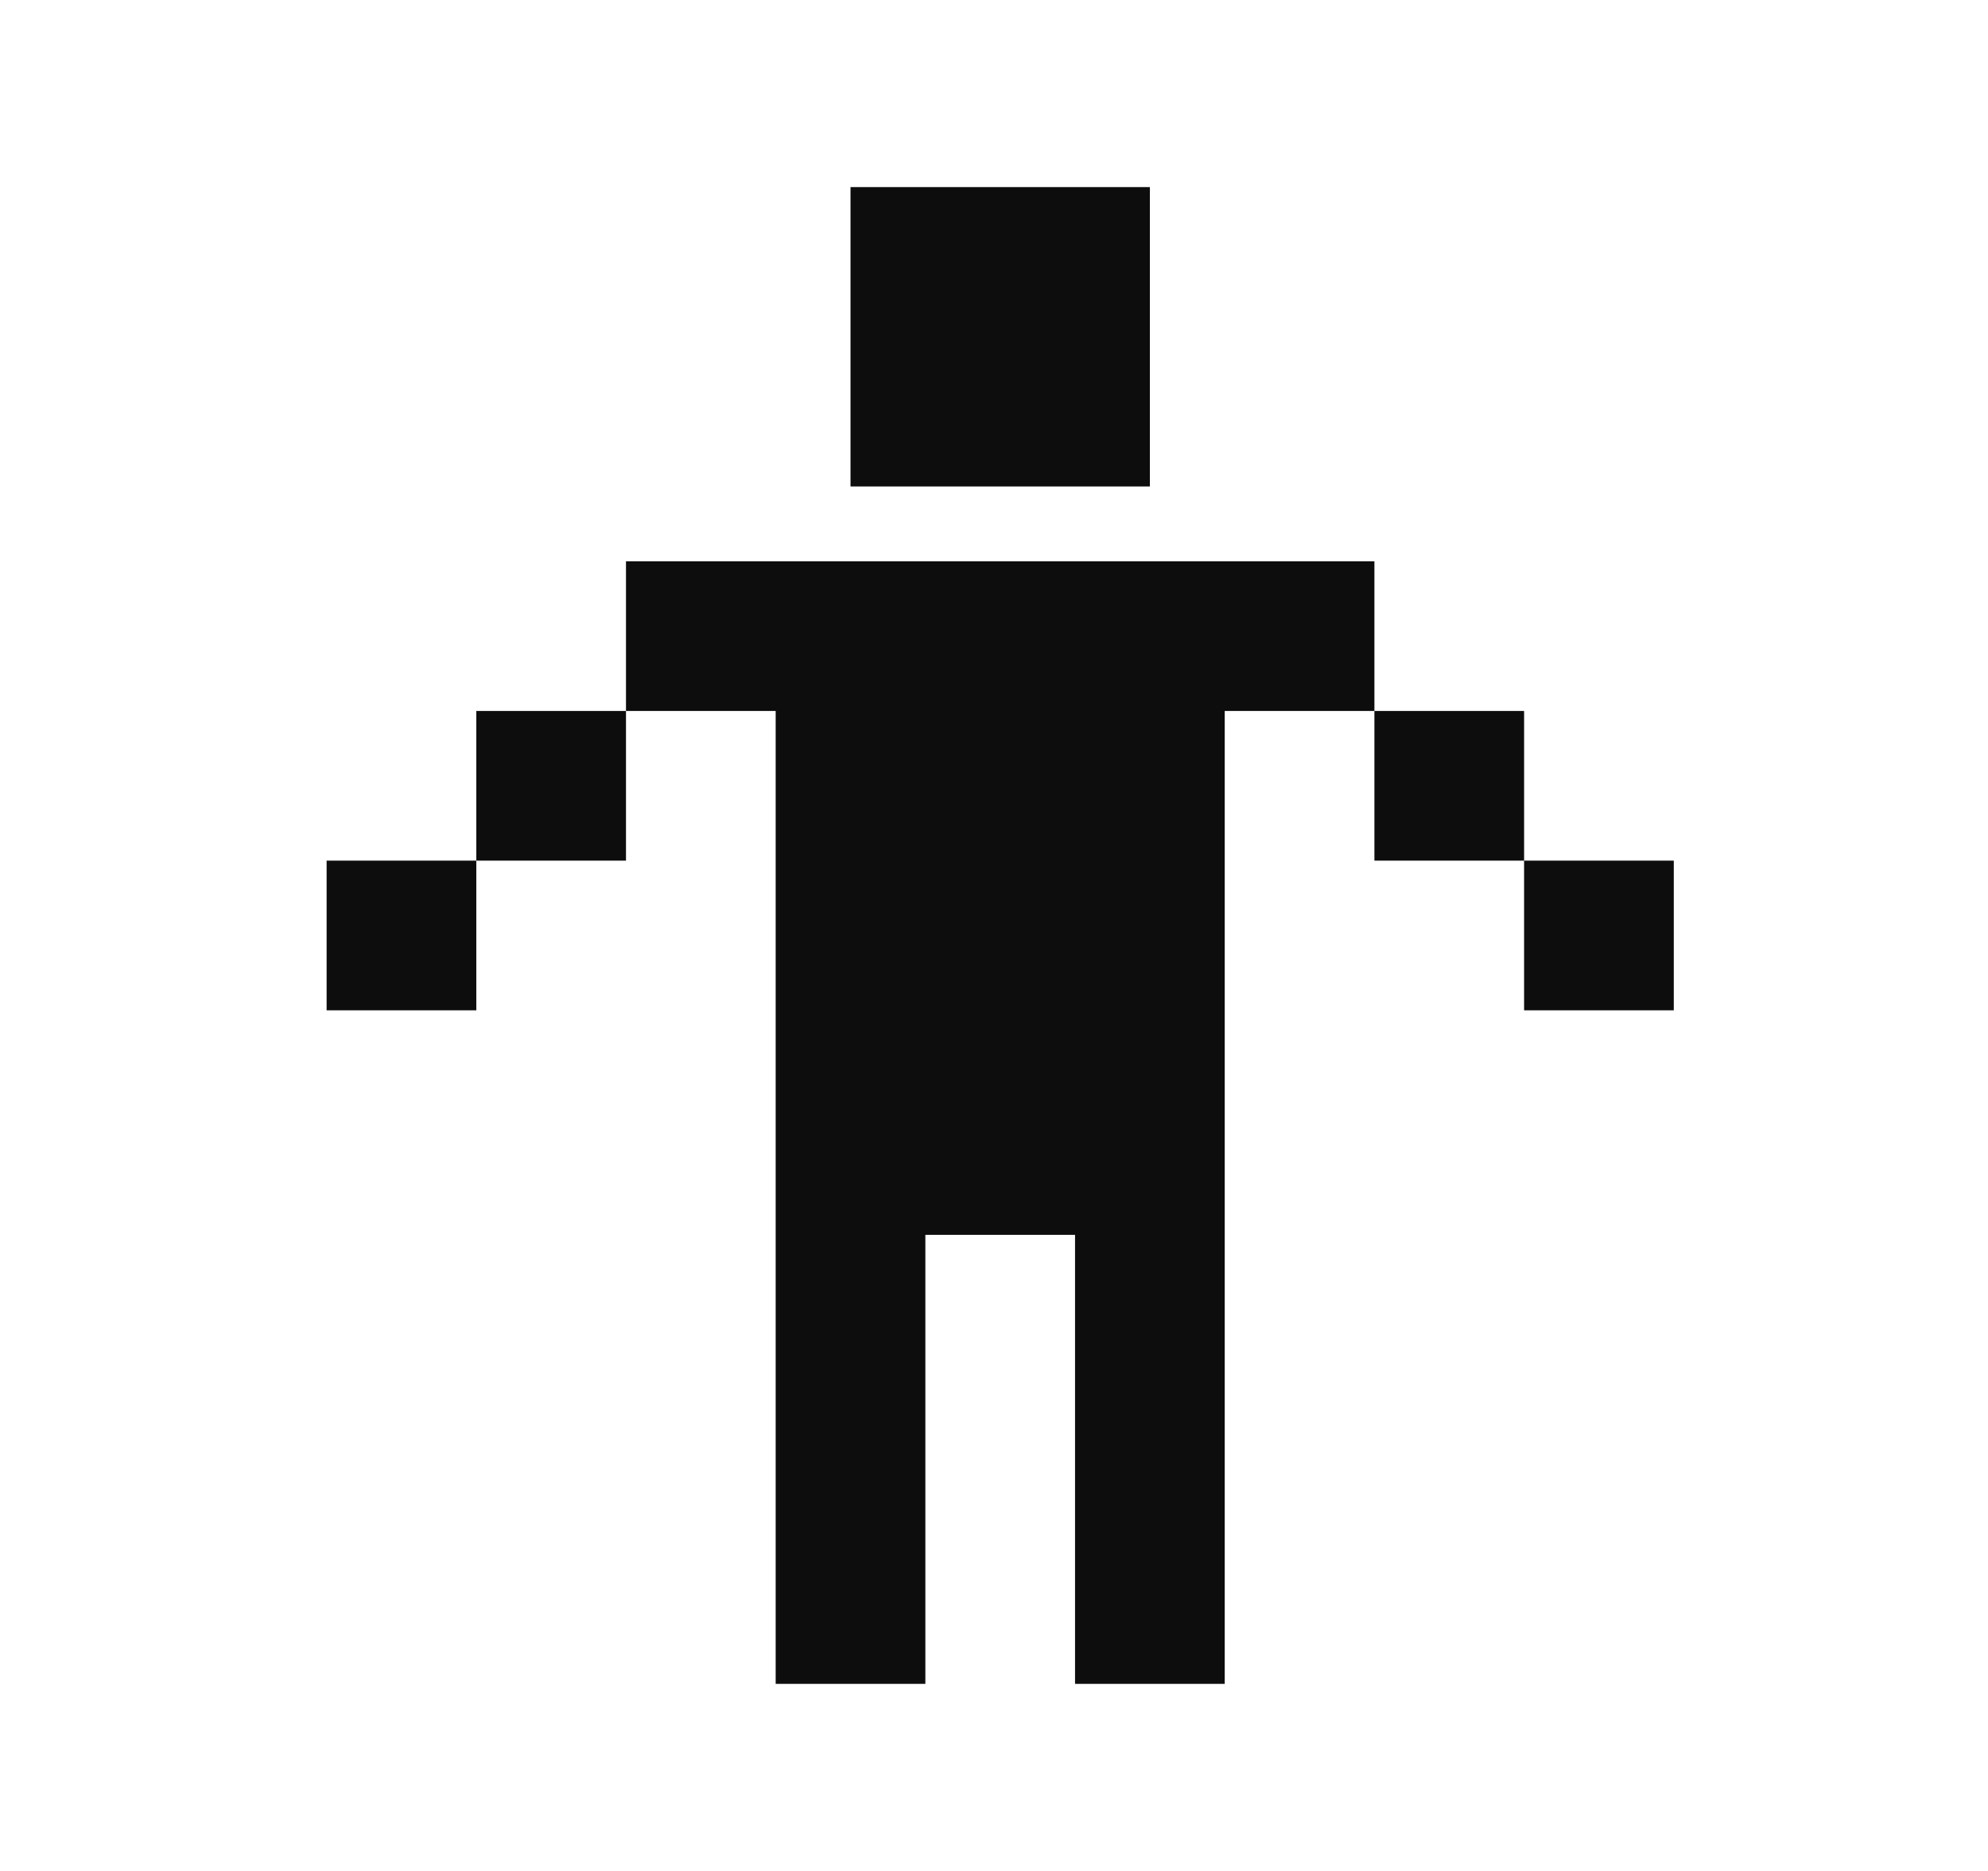 <svg width="17" height="16" viewBox="0 0 17 16" fill="none" xmlns="http://www.w3.org/2000/svg">
<g id="icon/ 20px">
<path id="Vector" d="M7.273 1.6H9.833V4.16H7.273V1.6ZM5.353 4.8H11.753V6.08H10.473V14.4H9.193V10.56H7.913V14.4H6.633V6.08H5.353V4.8ZM4.073 7.36H5.353V6.08H4.073V7.36ZM4.073 7.36V8.64H2.793V7.36H4.073ZM13.033 7.36H11.753V6.08H13.033V7.36ZM13.033 7.36H14.313V8.64H13.033V7.36Z" fill="#0D0D0D"/>
</g>
</svg>
